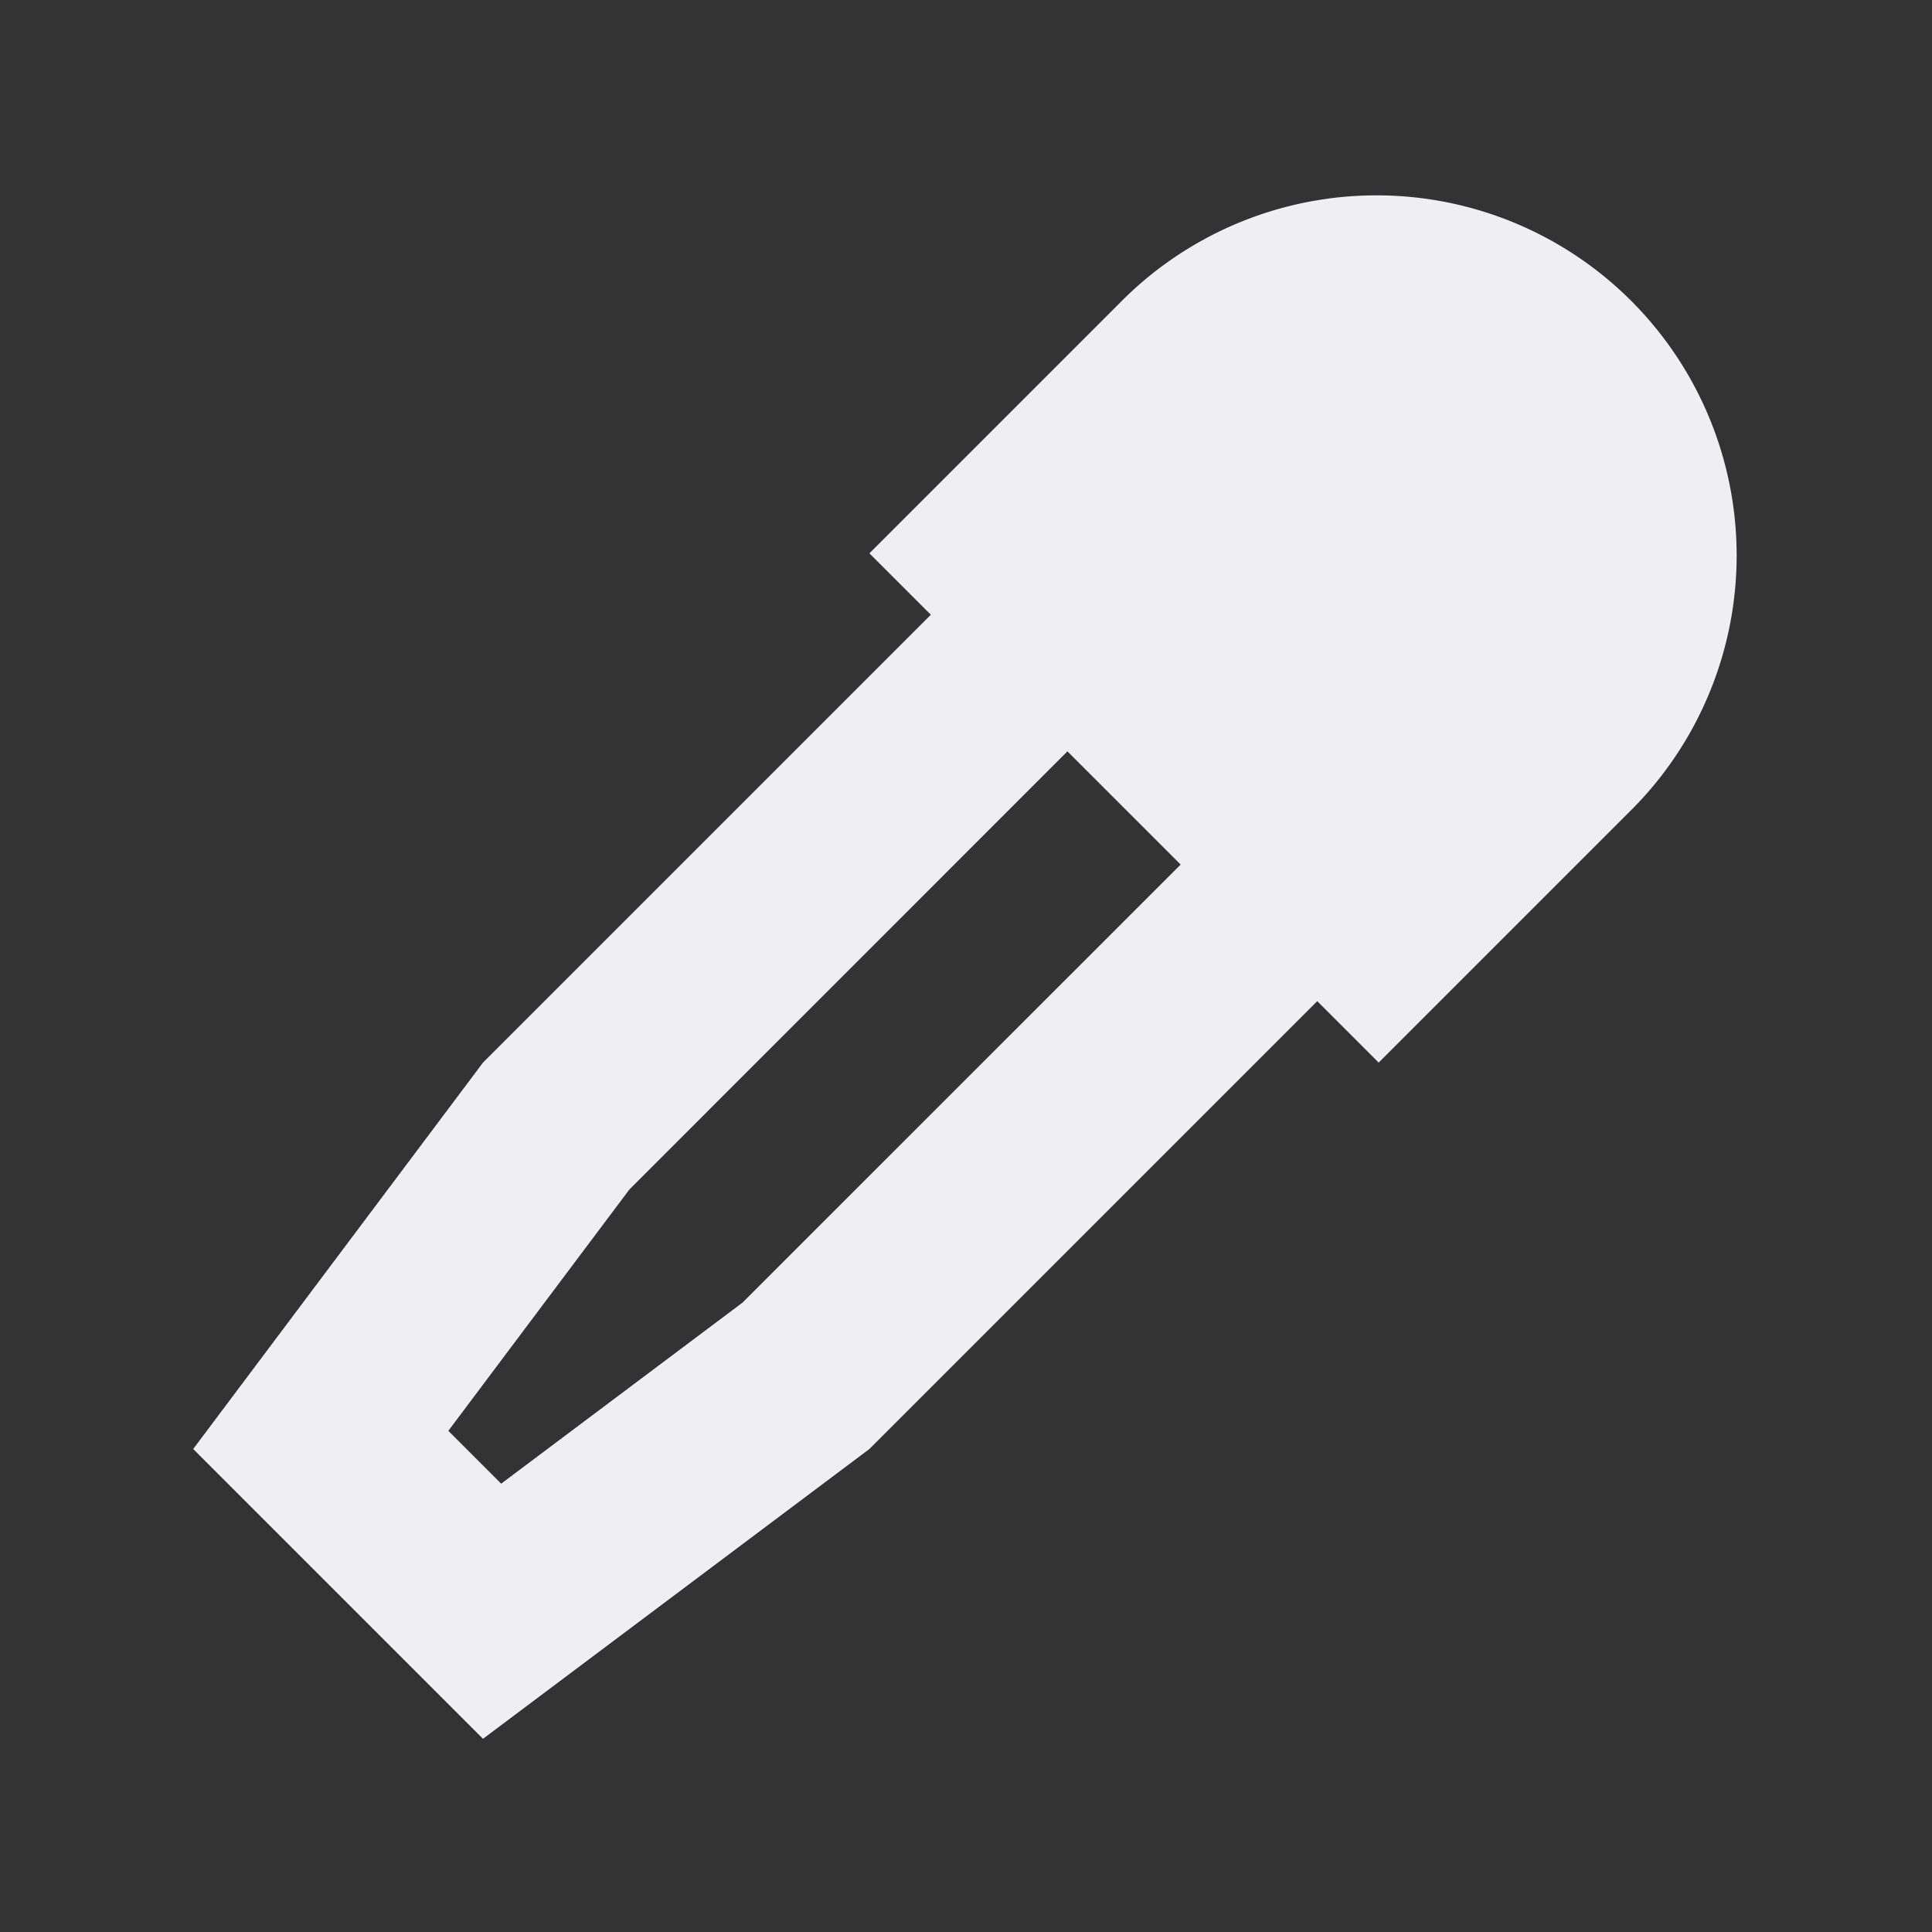 <svg xmlns:xlink="http://www.w3.org/1999/xlink" xmlns="http://www.w3.org/2000/svg" width="20" height="20" viewBox="0 0 20 20"><rect x="0" y="0" width="20" height="20" fill="#333333" stroke="none"/><path fill-rule="evenodd" d="M16.908 8.364 14.272 11l-.636-.636L9 15l-4 3-3-3 3-4 4.636-4.636L9 5.728l2.636-2.636a3.728 3.728 0 0 1 5.272 5.272zm-5.858-.586-4.535 4.536-1.874 2.498.547.547 2.498-1.874 4.536-4.535-1.172-1.172z" clip-rule="evenodd" fill="#EFEFF1"></path></svg>